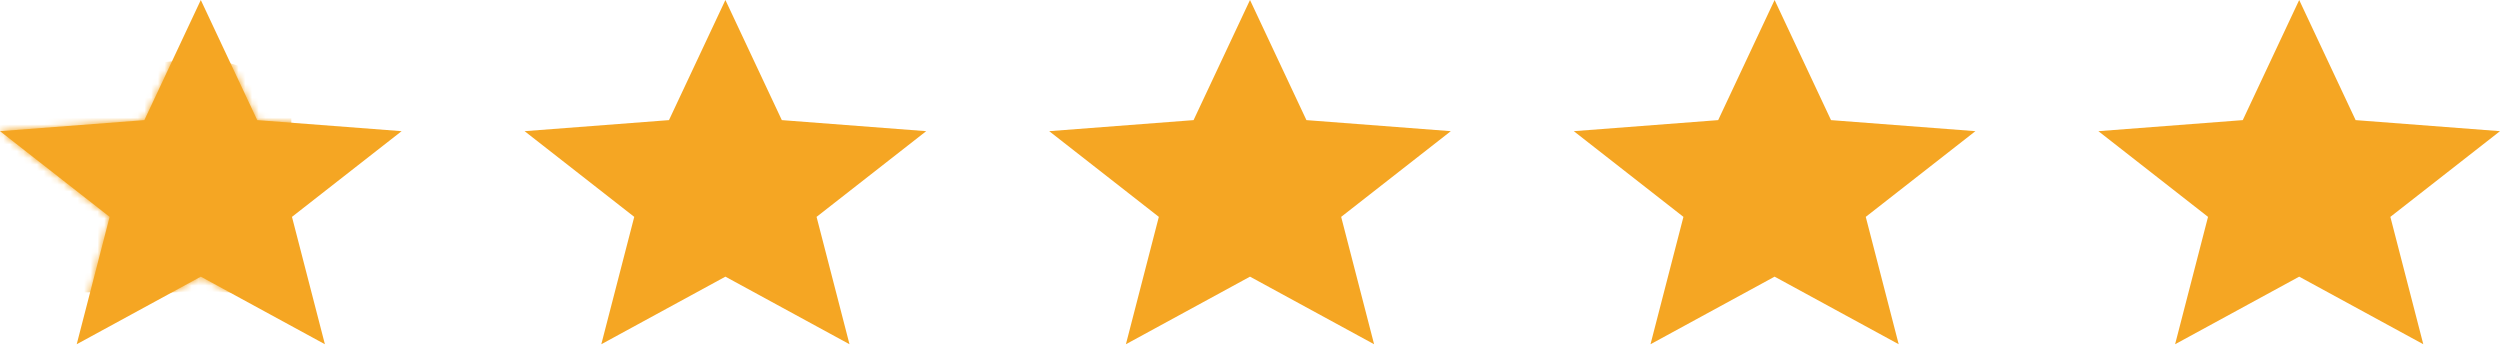 <svg width="372" height="52" viewBox="0 0 372 52" fill="none" xmlns="http://www.w3.org/2000/svg">
<path fill-rule="evenodd" clip-rule="evenodd" d="M29.88 41.166L48.345 51.222L43.445 32.27L59.759 19.518L38.276 17.874L29.88 0L21.483 17.874L0 19.518L16.314 32.27L11.414 51.222L29.88 41.166ZM107.94 41.166L126.405 51.222L121.505 32.27L137.819 19.518L116.336 17.874L107.94 0L99.544 17.874L78.06 19.518L94.375 32.27L89.474 51.222L107.94 41.166ZM204.466 51.222L186 41.166L167.535 51.222L172.435 32.27L156.121 19.518L177.604 17.874L186 0L194.396 17.874L215.88 19.518L199.565 32.27L204.466 51.222ZM264.06 41.166L282.526 51.222L277.625 32.27L293.94 19.518L272.456 17.874L264.06 0L255.664 17.874L234.181 19.518L250.495 32.27L245.595 51.222L264.06 41.166ZM360.586 51.222L342.12 41.166L323.655 51.222L328.555 32.27L312.241 19.518L333.724 17.874L342.12 0L350.517 17.874L372 19.518L355.686 32.27L360.586 51.222Z" fill="#F5A623"/>
<mask id="mask0" mask-type="alpha" maskUnits="userSpaceOnUse" x="0" y="0" width="372" height="52">
<path fill-rule="evenodd" clip-rule="evenodd" d="M29.88 41.166L48.345 51.222L43.445 32.27L59.759 19.518L38.276 17.874L29.88 0L21.483 17.874L0 19.518L16.314 32.27L11.414 51.222L29.88 41.166ZM107.94 41.166L126.405 51.222L121.505 32.27L137.819 19.518L116.336 17.874L107.94 0L99.544 17.874L78.06 19.518L94.375 32.27L89.474 51.222L107.94 41.166ZM204.466 51.222L186 41.166L167.535 51.222L172.435 32.27L156.121 19.518L177.604 17.874L186 0L194.396 17.874L215.88 19.518L199.565 32.27L204.466 51.222ZM264.06 41.166L282.526 51.222L277.625 32.27L293.94 19.518L272.456 17.874L264.06 0L255.664 17.874L234.181 19.518L250.495 32.27L245.595 51.222L264.06 41.166ZM360.586 51.222L342.12 41.166L323.655 51.222L328.555 32.27L312.241 19.518L333.724 17.874L342.12 0L350.517 17.874L372 19.518L355.686 32.27L360.586 51.222Z" fill="white"/>
</mask>
<g mask="url(#mask0)">
<path d="M-11.763 33H-14.734V23.49H-11.763V33ZM-14.91 21.038C-14.91 20.616 -14.757 20.27 -14.453 20.001C-14.148 19.731 -13.752 19.597 -13.266 19.597C-12.78 19.597 -12.384 19.731 -12.08 20.001C-11.775 20.27 -11.623 20.616 -11.623 21.038C-11.623 21.46 -11.775 21.806 -12.08 22.075C-12.384 22.345 -12.78 22.48 -13.266 22.48C-13.752 22.48 -14.148 22.345 -14.453 22.075C-14.757 21.806 -14.91 21.46 -14.91 21.038ZM-6.806 33H-9.777V23.49H-6.806V33ZM-9.953 21.038C-9.953 20.616 -9.8 20.27 -9.496 20.001C-9.191 19.731 -8.795 19.597 -8.309 19.597C-7.823 19.597 -7.427 19.731 -7.123 20.001C-6.818 20.27 -6.666 20.616 -6.666 21.038C-6.666 21.46 -6.818 21.806 -7.123 22.075C-7.427 22.345 -7.823 22.48 -8.309 22.48C-8.795 22.48 -9.191 22.345 -9.496 22.075C-9.8 21.806 -9.953 21.46 -9.953 21.038ZM-1.849 33H-4.82V23.49H-1.849V33ZM-4.996 21.038C-4.996 20.616 -4.843 20.27 -4.539 20.001C-4.234 19.731 -3.838 19.597 -3.352 19.597C-2.866 19.597 -2.47 19.731 -2.166 20.001C-1.861 20.27 -1.709 20.616 -1.709 21.038C-1.709 21.46 -1.861 21.806 -2.166 22.075C-2.47 22.345 -2.866 22.48 -3.352 22.48C-3.838 22.48 -4.234 22.345 -4.539 22.075C-4.843 21.806 -4.996 21.46 -4.996 21.038ZM3.108 33H0.137V23.49H3.108V33ZM-0.039 21.038C-0.039 20.616 0.114 20.27 0.418 20.001C0.723 19.731 1.119 19.597 1.605 19.597C2.091 19.597 2.487 19.731 2.791 20.001C3.096 20.27 3.248 20.616 3.248 21.038C3.248 21.46 3.096 21.806 2.791 22.075C2.487 22.345 2.091 22.48 1.605 22.48C1.119 22.48 0.723 22.345 0.418 22.075C0.114 21.806 -0.039 21.46 -0.039 21.038ZM8.065 33H5.094V23.49H8.065V33ZM4.918 21.038C4.918 20.616 5.071 20.27 5.375 20.001C5.68 19.731 6.076 19.597 6.562 19.597C7.048 19.597 7.444 19.731 7.748 20.001C8.053 20.27 8.206 20.616 8.206 21.038C8.206 21.46 8.053 21.806 7.748 22.075C7.444 22.345 7.048 22.48 6.562 22.48C6.076 22.48 5.68 22.345 5.375 22.075C5.071 21.806 4.918 21.46 4.918 21.038ZM13.022 33H10.051V23.49H13.022V33ZM9.875 21.038C9.875 20.616 10.028 20.27 10.332 20.001C10.637 19.731 11.033 19.597 11.519 19.597C12.005 19.597 12.401 19.731 12.706 20.001C13.01 20.27 13.163 20.616 13.163 21.038C13.163 21.46 13.01 21.806 12.706 22.075C12.401 22.345 12.005 22.48 11.519 22.48C11.033 22.48 10.637 22.345 10.332 22.075C10.028 21.806 9.875 21.46 9.875 21.038ZM17.979 33H15.008V23.49H17.979V33ZM14.832 21.038C14.832 20.616 14.985 20.27 15.29 20.001C15.594 19.731 15.99 19.597 16.476 19.597C16.962 19.597 17.358 19.731 17.663 20.001C17.967 20.27 18.12 20.616 18.12 21.038C18.12 21.46 17.967 21.806 17.663 22.075C17.358 22.345 16.962 22.48 16.476 22.48C15.99 22.48 15.594 22.345 15.29 22.075C14.985 21.806 14.832 21.46 14.832 21.038ZM22.936 33H19.965V23.49H22.936V33ZM19.79 21.038C19.79 20.616 19.942 20.27 20.247 20.001C20.551 19.731 20.947 19.597 21.433 19.597C21.919 19.597 22.315 19.731 22.62 20.001C22.924 20.27 23.077 20.616 23.077 21.038C23.077 21.46 22.924 21.806 22.62 22.075C22.315 22.345 21.919 22.48 21.433 22.48C20.947 22.48 20.551 22.345 20.247 22.075C19.942 21.806 19.79 21.46 19.79 21.038ZM27.893 33H24.922V23.49H27.893V33ZM24.747 21.038C24.747 20.616 24.899 20.27 25.204 20.001C25.508 19.731 25.904 19.597 26.39 19.597C26.876 19.597 27.272 19.731 27.577 20.001C27.881 20.27 28.034 20.616 28.034 21.038C28.034 21.46 27.881 21.806 27.577 22.075C27.272 22.345 26.876 22.48 26.39 22.48C25.904 22.48 25.508 22.345 25.204 22.075C24.899 21.806 24.747 21.46 24.747 21.038ZM32.85 33H29.879V23.49H32.85V33ZM29.704 21.038C29.704 20.616 29.856 20.27 30.161 20.001C30.465 19.731 30.861 19.597 31.347 19.597C31.834 19.597 32.229 19.731 32.534 20.001C32.838 20.27 32.991 20.616 32.991 21.038C32.991 21.46 32.838 21.806 32.534 22.075C32.229 22.345 31.834 22.48 31.347 22.48C30.861 22.48 30.465 22.345 30.161 22.075C29.856 21.806 29.704 21.46 29.704 21.038Z" fill="black"/>
<path d="M-11.763 33V43.5H-1.263V33H-11.763ZM-14.734 33H-25.234V43.5H-14.734V33ZM-14.734 23.49V12.99H-25.234V23.49H-14.734ZM-11.763 23.49H-1.263V12.99H-11.763V23.49ZM-11.763 22.5H-14.734V43.5H-11.763V22.5ZM-4.234 33V23.49H-25.234V33H-4.234ZM-14.734 33.99H-11.763V12.99H-14.734V33.99ZM-22.263 23.49V33H-1.263V23.49H-22.263ZM-4.41 21.038C-4.41 22.114 -4.61 23.387 -5.187 24.697C-5.768 26.015 -6.601 27.074 -7.496 27.865L-21.41 12.136C-24.061 14.482 -25.41 17.735 -25.41 21.038H-4.41ZM-7.496 27.865C-9.472 29.614 -11.717 30.097 -13.266 30.097V9.097C-15.788 9.097 -18.824 9.849 -21.41 12.136L-7.496 27.865ZM-13.266 30.097C-14.816 30.097 -17.061 29.614 -19.037 27.865L-5.123 12.136C-7.708 9.849 -10.744 9.097 -13.266 9.097V30.097ZM-19.037 27.865C-19.931 27.074 -20.764 26.015 -21.345 24.697C-21.922 23.387 -22.123 22.114 -22.123 21.038H-1.123C-1.123 17.735 -2.472 14.482 -5.123 12.136L-19.037 27.865ZM-22.123 21.038C-22.123 19.962 -21.922 18.689 -21.345 17.38C-20.764 16.061 -19.931 15.002 -19.037 14.211L-5.123 29.94C-2.472 27.595 -1.123 24.341 -1.123 21.038H-22.123ZM-19.037 14.211C-17.061 12.463 -14.816 11.979 -13.266 11.979V32.98C-10.744 32.98 -7.708 32.227 -5.123 29.94L-19.037 14.211ZM-13.266 11.979C-11.717 11.979 -9.472 12.463 -7.496 14.211L-21.41 29.94C-18.824 32.227 -15.788 32.98 -13.266 32.98V11.979ZM-7.496 14.211C-6.601 15.002 -5.768 16.061 -5.187 17.38C-4.61 18.689 -4.41 19.962 -4.41 21.038H-25.41C-25.41 24.341 -24.061 27.595 -21.41 29.94L-7.496 14.211ZM-6.806 33V43.5H3.694V33H-6.806ZM-9.777 33H-20.277V43.5H-9.777V33ZM-9.777 23.49V12.99H-20.277V23.49H-9.777ZM-6.806 23.49H3.694V12.99H-6.806V23.49ZM-6.806 22.5H-9.777V43.5H-6.806V22.5ZM0.723 33V23.49H-20.277V33H0.723ZM-9.777 33.99H-6.806V12.99H-9.777V33.99ZM-17.306 23.49V33H3.694V23.49H-17.306ZM0.547 21.038C0.547 22.114 0.347 23.387 -0.23 24.697C-0.811 26.015 -1.644 27.074 -2.539 27.865L-16.453 12.136C-19.104 14.482 -20.453 17.735 -20.453 21.038H0.547ZM-2.539 27.865C-4.515 29.614 -6.76 30.097 -8.309 30.097V9.097C-10.831 9.097 -13.867 9.849 -16.453 12.136L-2.539 27.865ZM-8.309 30.097C-9.858 30.097 -12.103 29.614 -14.08 27.865L-0.166 12.136C-2.751 9.849 -5.787 9.097 -8.309 9.097V30.097ZM-14.08 27.865C-14.974 27.074 -15.807 26.015 -16.388 24.697C-16.965 23.387 -17.166 22.114 -17.166 21.038H3.834C3.834 17.735 2.486 14.482 -0.166 12.136L-14.08 27.865ZM-17.166 21.038C-17.166 19.962 -16.965 18.689 -16.388 17.38C-15.807 16.061 -14.974 15.002 -14.08 14.211L-0.166 29.94C2.486 27.595 3.834 24.341 3.834 21.038H-17.166ZM-14.08 14.211C-12.103 12.463 -9.858 11.979 -8.309 11.979V32.98C-5.787 32.98 -2.751 32.227 -0.166 29.94L-14.08 14.211ZM-8.309 11.979C-6.76 11.979 -4.515 12.463 -2.539 14.211L-16.453 29.94C-13.867 32.227 -10.831 32.98 -8.309 32.98V11.979ZM-2.539 14.211C-1.644 15.002 -0.811 16.061 -0.23 17.38C0.347 18.689 0.547 19.962 0.547 21.038H-20.453C-20.453 24.341 -19.104 27.595 -16.453 29.94L-2.539 14.211ZM-1.849 33V43.5H8.651V33H-1.849ZM-4.82 33H-15.32V43.5H-4.82V33ZM-4.82 23.49V12.99H-15.32V23.49H-4.82ZM-1.849 23.49H8.651V12.99H-1.849V23.49ZM-1.849 22.5H-4.82V43.5H-1.849V22.5ZM5.68 33V23.49H-15.32V33H5.68ZM-4.82 33.99H-1.849V12.99H-4.82V33.99ZM-12.349 23.49V33H8.651V23.49H-12.349ZM5.504 21.038C5.504 22.114 5.304 23.387 4.727 24.697C4.146 26.015 3.313 27.074 2.418 27.865L-11.496 12.136C-14.147 14.482 -15.496 17.735 -15.496 21.038H5.504ZM2.418 27.865C0.442 29.614 -1.803 30.097 -3.352 30.097V9.097C-5.874 9.097 -8.91 9.849 -11.496 12.136L2.418 27.865ZM-3.352 30.097C-4.901 30.097 -7.146 29.614 -9.123 27.865L4.791 12.136C2.206 9.849 -0.83 9.097 -3.352 9.097V30.097ZM-9.123 27.865C-10.017 27.074 -10.85 26.015 -11.431 24.697C-12.008 23.387 -12.209 22.114 -12.209 21.038H8.791C8.791 17.735 7.443 14.482 4.791 12.136L-9.123 27.865ZM-12.209 21.038C-12.209 19.962 -12.008 18.689 -11.431 17.38C-10.85 16.061 -10.017 15.002 -9.123 14.211L4.791 29.94C7.443 27.595 8.791 24.341 8.791 21.038H-12.209ZM-9.123 14.211C-7.146 12.463 -4.901 11.979 -3.352 11.979V32.98C-0.83 32.98 2.206 32.227 4.791 29.94L-9.123 14.211ZM-3.352 11.979C-1.803 11.979 0.442 12.463 2.418 14.211L-11.496 29.94C-8.91 32.227 -5.874 32.98 -3.352 32.98V11.979ZM2.418 14.211C3.313 15.002 4.146 16.061 4.727 17.38C5.304 18.689 5.504 19.962 5.504 21.038H-15.496C-15.496 24.341 -14.147 27.595 -11.496 29.94L2.418 14.211ZM3.108 33V43.5H13.608V33H3.108ZM0.137 33H-10.363V43.5H0.137V33ZM0.137 23.49V12.99H-10.363V23.49H0.137ZM3.108 23.49H13.608V12.99H3.108V23.49ZM3.108 22.5H0.137V43.5H3.108V22.5ZM10.637 33V23.49H-10.363V33H10.637ZM0.137 33.99H3.108V12.99H0.137V33.99ZM-7.392 23.49V33H13.608V23.49H-7.392ZM10.461 21.038C10.461 22.114 10.261 23.387 9.684 24.697C9.103 26.015 8.27 27.074 7.375 27.865L-6.539 12.136C-9.19 14.482 -10.539 17.735 -10.539 21.038H10.461ZM7.375 27.865C5.399 29.614 3.154 30.097 1.605 30.097V9.097C-0.917 9.097 -3.953 9.849 -6.539 12.136L7.375 27.865ZM1.605 30.097C0.056 30.097 -2.189 29.614 -4.166 27.865L9.748 12.136C7.163 9.849 4.127 9.097 1.605 9.097V30.097ZM-4.166 27.865C-5.06 27.074 -5.893 26.015 -6.474 24.697C-7.051 23.387 -7.252 22.114 -7.252 21.038H13.748C13.748 17.735 12.4 14.482 9.748 12.136L-4.166 27.865ZM-7.252 21.038C-7.252 19.962 -7.051 18.689 -6.474 17.38C-5.893 16.061 -5.06 15.002 -4.166 14.211L9.748 29.94C12.4 27.595 13.748 24.341 13.748 21.038H-7.252ZM-4.166 14.211C-2.189 12.463 0.056 11.979 1.605 11.979V32.98C4.127 32.98 7.163 32.227 9.748 29.94L-4.166 14.211ZM1.605 11.979C3.154 11.979 5.399 12.463 7.375 14.211L-6.539 29.94C-3.953 32.227 -0.917 32.98 1.605 32.98V11.979ZM7.375 14.211C8.27 15.002 9.103 16.061 9.684 17.38C10.261 18.689 10.461 19.962 10.461 21.038H-10.539C-10.539 24.341 -9.19 27.595 -6.539 29.94L7.375 14.211ZM8.065 33V43.5H18.565V33H8.065ZM5.094 33H-5.406V43.5H5.094V33ZM5.094 23.49V12.99H-5.406V23.49H5.094ZM8.065 23.49H18.565V12.99H8.065V23.49ZM8.065 22.5H5.094V43.5H8.065V22.5ZM15.594 33V23.49H-5.406V33H15.594ZM5.094 33.99H8.065V12.99H5.094V33.99ZM-2.435 23.49V33H18.565V23.49H-2.435ZM15.418 21.038C15.418 22.114 15.218 23.387 14.641 24.697C14.06 26.015 13.227 27.074 12.332 27.865L-1.582 12.136C-4.233 14.482 -5.582 17.735 -5.582 21.038H15.418ZM12.332 27.865C10.356 29.614 8.111 30.097 6.562 30.097V9.097C4.04 9.097 1.004 9.849 -1.582 12.136L12.332 27.865ZM6.562 30.097C5.013 30.097 2.768 29.614 0.791 27.865L14.706 12.136C12.12 9.849 9.084 9.097 6.562 9.097V30.097ZM0.791 27.865C-0.103 27.074 -0.936 26.015 -1.517 24.697C-2.094 23.387 -2.294 22.114 -2.294 21.038H18.706C18.706 17.735 17.357 14.482 14.706 12.136L0.791 27.865ZM-2.294 21.038C-2.294 19.962 -2.094 18.689 -1.517 17.38C-0.936 16.061 -0.103 15.002 0.791 14.211L14.706 29.94C17.357 27.595 18.706 24.341 18.706 21.038H-2.294ZM0.791 14.211C2.768 12.463 5.013 11.979 6.562 11.979V32.98C9.084 32.98 12.12 32.227 14.706 29.94L0.791 14.211ZM6.562 11.979C8.111 11.979 10.356 12.463 12.332 14.211L-1.582 29.94C1.004 32.227 4.04 32.98 6.562 32.98V11.979ZM12.332 14.211C13.227 15.002 14.06 16.061 14.641 17.38C15.218 18.689 15.418 19.962 15.418 21.038H-5.582C-5.582 24.341 -4.233 27.595 -1.582 29.94L12.332 14.211ZM13.022 33V43.5H23.522V33H13.022ZM10.051 33H-0.449V43.5H10.051V33ZM10.051 23.49V12.99H-0.449V23.49H10.051ZM13.022 23.49H23.522V12.99H13.022V23.49ZM13.022 22.5H10.051V43.5H13.022V22.5ZM20.551 33V23.49H-0.449V33H20.551ZM10.051 33.99H13.022V12.99H10.051V33.99ZM2.522 23.49V33H23.522V23.49H2.522ZM20.375 21.038C20.375 22.114 20.175 23.387 19.598 24.697C19.017 26.015 18.184 27.074 17.29 27.865L3.375 12.136C0.724 14.482 -0.625 17.735 -0.625 21.038H20.375ZM17.29 27.865C15.313 29.614 13.068 30.097 11.519 30.097V9.097C8.997 9.097 5.961 9.849 3.375 12.136L17.29 27.865ZM11.519 30.097C9.97 30.097 7.725 29.614 5.749 27.865L19.663 12.136C17.077 9.849 14.041 9.097 11.519 9.097V30.097ZM5.749 27.865C4.854 27.074 4.021 26.015 3.44 24.697C2.863 23.387 2.663 22.114 2.663 21.038H23.663C23.663 17.735 22.314 14.482 19.663 12.136L5.749 27.865ZM2.663 21.038C2.663 19.962 2.863 18.689 3.44 17.38C4.021 16.061 4.854 15.002 5.749 14.211L19.663 29.94C22.314 27.595 23.663 24.341 23.663 21.038H2.663ZM5.749 14.211C7.725 12.463 9.97 11.979 11.519 11.979V32.98C14.041 32.98 17.077 32.227 19.663 29.94L5.749 14.211ZM11.519 11.979C13.068 11.979 15.313 12.463 17.29 14.211L3.375 29.94C5.961 32.227 8.997 32.98 11.519 32.98V11.979ZM17.29 14.211C18.184 15.002 19.017 16.061 19.598 17.38C20.175 18.689 20.375 19.962 20.375 21.038H-0.625C-0.625 24.341 0.724 27.595 3.375 29.94L17.29 14.211ZM17.979 33V43.5H28.479V33H17.979ZM15.008 33H4.508V43.5H15.008V33ZM15.008 23.49V12.99H4.508V23.49H15.008ZM17.979 23.49H28.479V12.99H17.979V23.49ZM17.979 22.5H15.008V43.5H17.979V22.5ZM25.508 33V23.49H4.508V33H25.508ZM15.008 33.99H17.979V12.99H15.008V33.99ZM7.479 23.49V33H28.479V23.49H7.479ZM25.332 21.038C25.332 22.114 25.132 23.387 24.555 24.697C23.974 26.015 23.141 27.074 22.247 27.865L8.332 12.136C5.681 14.482 4.332 17.735 4.332 21.038H25.332ZM22.247 27.865C20.27 29.614 18.025 30.097 16.476 30.097V9.097C13.954 9.097 10.918 9.849 8.332 12.136L22.247 27.865ZM16.476 30.097C14.927 30.097 12.682 29.614 10.706 27.865L24.62 12.136C22.034 9.849 18.998 9.097 16.476 9.097V30.097ZM10.706 27.865C9.811 27.074 8.978 26.015 8.397 24.697C7.82 23.387 7.62 22.114 7.62 21.038H28.62C28.62 17.735 27.271 14.482 24.62 12.136L10.706 27.865ZM7.62 21.038C7.62 19.962 7.82 18.689 8.397 17.38C8.978 16.061 9.811 15.002 10.706 14.211L24.62 29.94C27.271 27.595 28.62 24.341 28.62 21.038H7.62ZM10.706 14.211C12.682 12.463 14.927 11.979 16.476 11.979V32.98C18.998 32.98 22.034 32.227 24.62 29.94L10.706 14.211ZM16.476 11.979C18.025 11.979 20.27 12.463 22.247 14.211L8.332 29.94C10.918 32.227 13.954 32.98 16.476 32.98V11.979ZM22.247 14.211C23.141 15.002 23.974 16.061 24.555 17.38C25.132 18.689 25.332 19.962 25.332 21.038H4.332C4.332 24.341 5.681 27.595 8.332 29.94L22.247 14.211ZM22.936 33V43.5H33.436V33H22.936ZM19.965 33H9.465V43.5H19.965V33ZM19.965 23.49V12.99H9.465V23.49H19.965ZM22.936 23.49H33.436V12.99H22.936V23.49ZM22.936 22.5H19.965V43.5H22.936V22.5ZM30.465 33V23.49H9.465V33H30.465ZM19.965 33.99H22.936V12.99H19.965V33.99ZM12.436 23.49V33H33.436V23.49H12.436ZM30.29 21.038C30.29 22.114 30.089 23.387 29.512 24.697C28.931 26.015 28.098 27.074 27.204 27.865L13.29 12.136C10.639 14.482 9.29 17.735 9.29 21.038H30.29ZM27.204 27.865C25.227 29.614 22.983 30.097 21.433 30.097V9.097C18.911 9.097 15.875 9.849 13.29 12.136L27.204 27.865ZM21.433 30.097C19.884 30.097 17.639 29.614 15.663 27.865L29.577 12.136C26.991 9.849 23.955 9.097 21.433 9.097V30.097ZM15.663 27.865C14.768 27.074 13.935 26.015 13.354 24.697C12.777 23.387 12.577 22.114 12.577 21.038H33.577C33.577 17.735 32.228 14.482 29.577 12.136L15.663 27.865ZM12.577 21.038C12.577 19.962 12.777 18.689 13.354 17.38C13.935 16.061 14.768 15.002 15.663 14.211L29.577 29.94C32.228 27.595 33.577 24.341 33.577 21.038H12.577ZM15.663 14.211C17.639 12.463 19.884 11.979 21.433 11.979V32.98C23.955 32.98 26.991 32.227 29.577 29.94L15.663 14.211ZM21.433 11.979C22.983 11.979 25.227 12.463 27.204 14.211L13.29 29.94C15.875 32.227 18.911 32.98 21.433 32.98V11.979ZM27.204 14.211C28.098 15.002 28.931 16.061 29.512 17.38C30.089 18.689 30.29 19.962 30.29 21.038H9.29C9.29 24.341 10.639 27.595 13.29 29.94L27.204 14.211ZM27.893 33V43.5H38.393V33H27.893ZM24.922 33H14.422V43.5H24.922V33ZM24.922 23.49V12.99H14.422V23.49H24.922ZM27.893 23.49H38.393V12.99H27.893V23.49ZM27.893 22.5H24.922V43.5H27.893V22.5ZM35.422 33V23.49H14.422V33H35.422ZM24.922 33.99H27.893V12.99H24.922V33.99ZM17.393 23.49V33H38.393V23.49H17.393ZM35.247 21.038C35.247 22.114 35.046 23.387 34.469 24.697C33.888 26.015 33.055 27.074 32.161 27.865L18.247 12.136C15.595 14.482 14.247 17.735 14.247 21.038H35.247ZM32.161 27.865C30.184 29.614 27.939 30.097 26.39 30.097V9.097C23.868 9.097 20.832 9.849 18.247 12.136L32.161 27.865ZM26.39 30.097C24.841 30.097 22.596 29.614 20.62 27.865L34.534 12.136C31.948 9.849 28.912 9.097 26.39 9.097V30.097ZM20.62 27.865C19.725 27.074 18.892 26.015 18.311 24.697C17.734 23.387 17.534 22.114 17.534 21.038H38.534C38.534 17.735 37.185 14.482 34.534 12.136L20.62 27.865ZM17.534 21.038C17.534 19.962 17.734 18.689 18.311 17.38C18.892 16.061 19.725 15.002 20.62 14.211L34.534 29.94C37.185 27.595 38.534 24.341 38.534 21.038H17.534ZM20.62 14.211C22.596 12.463 24.841 11.979 26.39 11.979V32.98C28.912 32.98 31.948 32.227 34.534 29.94L20.62 14.211ZM26.39 11.979C27.939 11.979 30.184 12.463 32.161 14.211L18.247 29.94C20.832 32.227 23.868 32.98 26.39 32.98V11.979ZM32.161 14.211C33.055 15.002 33.888 16.061 34.469 17.38C35.046 18.689 35.247 19.962 35.247 21.038H14.247C14.247 24.341 15.595 27.595 18.247 29.94L32.161 14.211ZM32.85 33V43.5H43.35V33H32.85ZM29.879 33H19.379V43.5H29.879V33ZM29.879 23.49V12.99H19.379V23.49H29.879ZM32.85 23.49H43.35V12.99H32.85V23.49ZM32.85 22.5H29.879V43.5H32.85V22.5ZM40.379 33V23.49H19.379V33H40.379ZM29.879 33.99H32.85V12.99H29.879V33.99ZM22.35 23.49V33H43.35V23.49H22.35ZM40.204 21.038C40.204 22.114 40.003 23.387 39.426 24.697C38.845 26.015 38.012 27.074 37.118 27.865L23.204 12.136C20.552 14.482 19.204 17.735 19.204 21.038H40.204ZM37.118 27.865C35.142 29.614 32.897 30.097 31.347 30.097V9.097C28.825 9.097 25.789 9.849 23.204 12.136L37.118 27.865ZM31.347 30.097C29.798 30.097 27.553 29.614 25.577 27.865L39.491 12.136C36.905 9.849 33.869 9.097 31.347 9.097V30.097ZM25.577 27.865C24.682 27.074 23.849 26.015 23.268 24.697C22.691 23.387 22.491 22.114 22.491 21.038H43.491C43.491 17.735 42.142 14.482 39.491 12.136L25.577 27.865ZM22.491 21.038C22.491 19.962 22.691 18.689 23.268 17.38C23.849 16.061 24.682 15.002 25.577 14.211L39.491 29.94C42.142 27.595 43.491 24.341 43.491 21.038H22.491ZM25.577 14.211C27.553 12.463 29.798 11.979 31.347 11.979V32.98C33.869 32.98 36.905 32.227 39.491 29.94L25.577 14.211ZM31.347 11.979C32.897 11.979 35.142 12.463 37.118 14.211L23.204 29.94C25.789 32.227 28.825 32.98 31.347 32.98V11.979ZM37.118 14.211C38.012 15.002 38.845 16.061 39.426 17.38C40.003 18.689 40.204 19.962 40.204 21.038H19.204C19.204 24.341 20.552 27.595 23.204 29.94L37.118 14.211Z" fill="#F5A623"/>
</g>
</svg>
